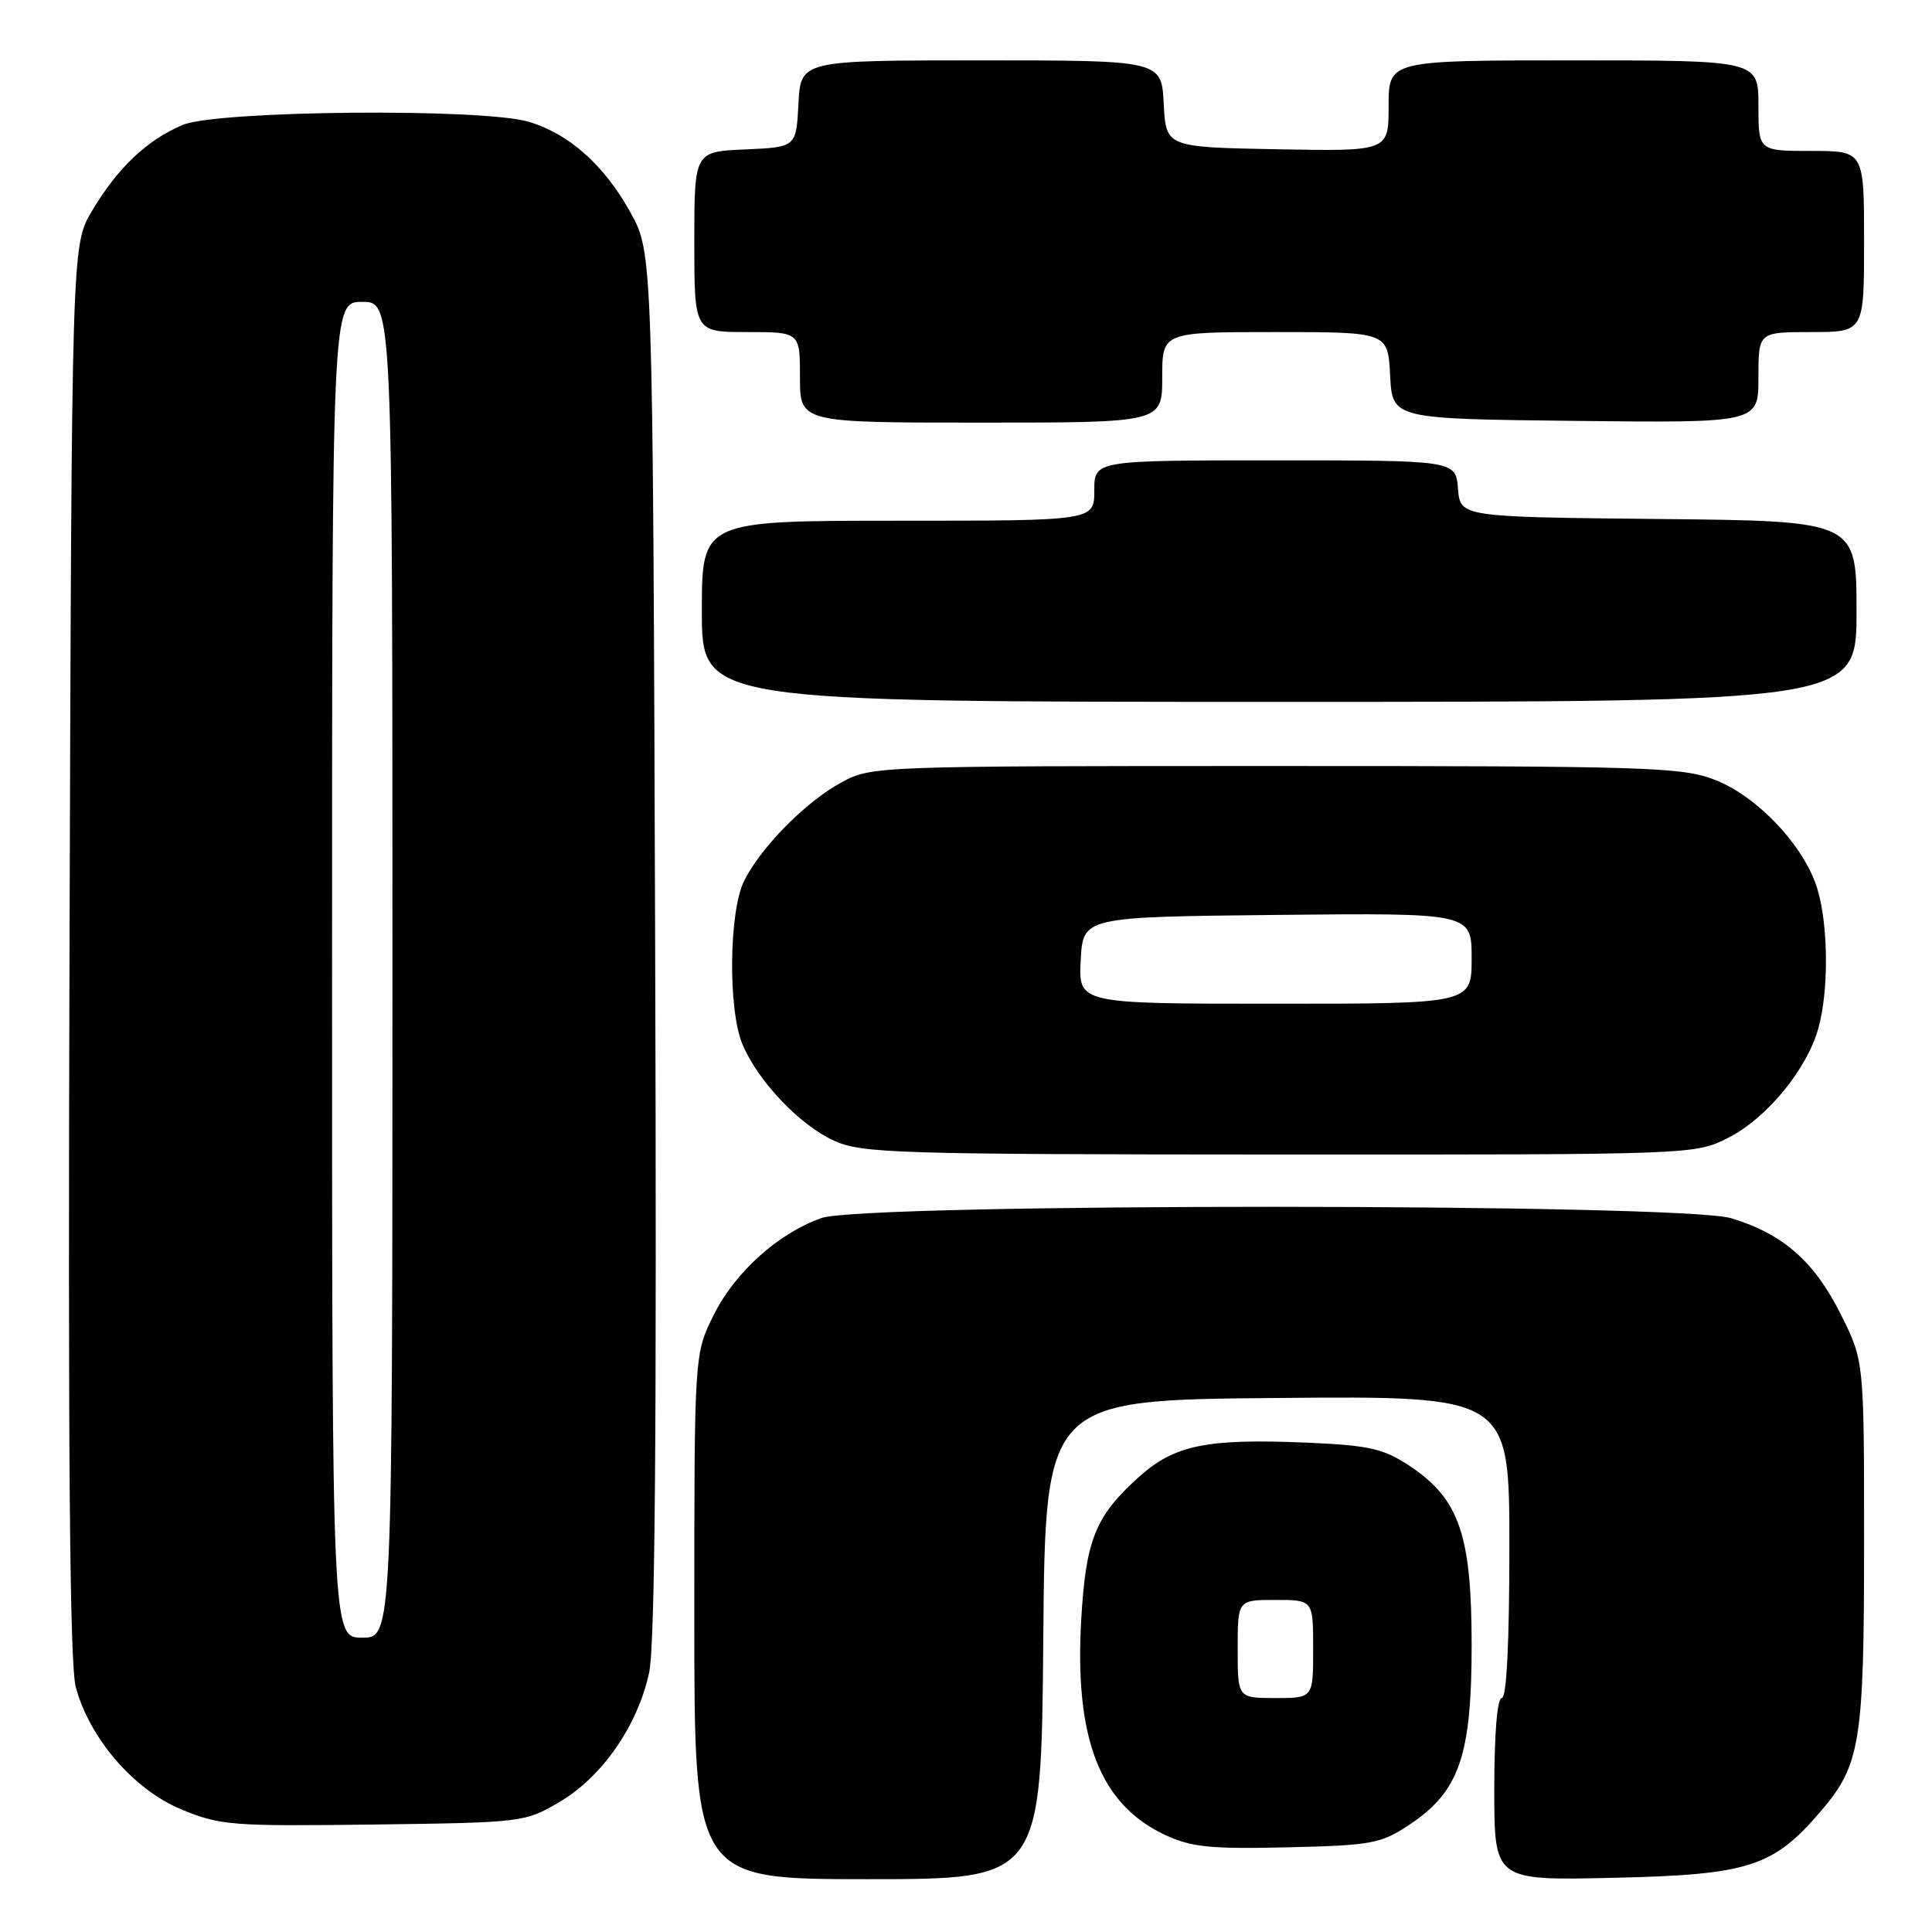 <?xml version="1.0" encoding="UTF-8" standalone="no"?>
<!DOCTYPE svg PUBLIC "-//W3C//DTD SVG 1.1//EN" "http://www.w3.org/Graphics/SVG/1.1/DTD/svg11.dtd" >
<svg xmlns="http://www.w3.org/2000/svg" xmlns:xlink="http://www.w3.org/1999/xlink" version="1.1" viewBox="0 0 256 256">
 <g >
 <path fill="currentColor"
d=" M 138.24 217.25 C 138.50 185.50 138.50 185.50 169.25 185.24 C 200.00 184.97 200.00 184.97 200.00 204.99 C 200.00 217.66 199.63 225.00 199.00 225.00 C 198.39 225.00 198.00 229.70 198.00 237.09 C 198.00 249.18 198.00 249.18 213.75 248.82 C 231.70 248.42 234.95 247.38 241.23 240.04 C 246.53 233.86 247.00 230.91 247.00 204.29 C 247.00 180.32 247.00 180.32 243.91 174.15 C 240.42 167.15 236.22 163.47 229.39 161.42 C 222.75 159.42 114.41 159.40 108.83 161.40 C 103.08 163.45 97.40 168.57 94.58 174.22 C 92.00 179.39 92.00 179.39 92.00 214.20 C 92.00 249.00 92.00 249.00 114.99 249.00 C 137.97 249.00 137.97 249.00 138.24 217.25 Z  M 186.70 241.82 C 193.36 237.41 195.00 232.70 195.00 218.00 C 195.00 203.34 193.35 198.59 186.76 194.23 C 183.33 191.95 181.46 191.53 173.41 191.17 C 159.88 190.58 155.62 191.45 150.86 195.75 C 145.16 200.90 143.90 203.99 143.28 214.39 C 142.33 230.32 145.72 239.09 154.38 243.14 C 157.86 244.76 160.37 245.02 170.57 244.78 C 181.76 244.52 182.95 244.30 186.70 241.82 Z  M 74.14 238.77 C 79.78 235.46 84.50 228.65 86.01 221.65 C 86.80 218.02 87.03 189.58 86.81 125.00 C 86.50 33.50 86.50 33.50 83.53 28.14 C 80.07 21.89 75.42 17.74 70.08 16.14 C 63.97 14.31 28.83 14.63 24.22 16.55 C 19.50 18.52 15.54 22.28 12.16 28.00 C 9.50 32.50 9.50 32.50 9.21 126.00 C 9.00 193.08 9.24 220.66 10.05 223.60 C 11.92 230.42 17.76 237.16 24.04 239.76 C 29.17 241.88 30.70 242.00 49.50 241.76 C 69.27 241.50 69.55 241.47 74.14 238.77 Z  M 229.02 150.75 C 234.10 148.18 239.44 141.69 240.95 136.22 C 242.33 131.25 242.27 122.65 240.82 117.81 C 239.13 112.17 232.88 105.51 227.23 103.33 C 222.86 101.64 218.40 101.50 169.00 101.50 C 116.04 101.50 115.46 101.52 111.50 103.67 C 106.79 106.22 100.88 112.19 98.61 116.70 C 96.59 120.72 96.45 133.74 98.37 138.35 C 100.41 143.24 105.95 149.07 110.49 151.14 C 114.21 152.82 118.46 152.96 169.54 152.98 C 224.58 153.00 224.58 153.00 229.02 150.75 Z  M 246.00 81.02 C 246.00 69.03 246.00 69.03 219.75 68.77 C 193.50 68.50 193.50 68.50 193.19 64.75 C 192.88 61.00 192.88 61.00 168.94 61.00 C 145.00 61.00 145.00 61.00 145.00 65.00 C 145.00 69.00 145.00 69.00 119.00 69.00 C 93.00 69.00 93.00 69.00 93.00 81.00 C 93.00 93.00 93.00 93.00 169.50 93.00 C 246.00 93.00 246.00 93.00 246.00 81.02 Z  M 154.00 50.00 C 154.00 44.00 154.00 44.00 168.95 44.00 C 183.90 44.00 183.90 44.00 184.20 49.75 C 184.50 55.50 184.50 55.50 208.75 55.77 C 233.00 56.04 233.00 56.04 233.00 50.02 C 233.00 44.00 233.00 44.00 240.00 44.00 C 247.00 44.00 247.00 44.00 247.00 32.00 C 247.00 20.00 247.00 20.00 240.00 20.00 C 233.00 20.00 233.00 20.00 233.00 14.00 C 233.00 8.00 233.00 8.00 208.50 8.00 C 184.00 8.00 184.00 8.00 184.00 14.03 C 184.00 20.05 184.00 20.05 169.25 19.78 C 154.50 19.50 154.50 19.50 154.20 13.75 C 153.90 8.00 153.90 8.00 130.00 8.00 C 106.10 8.00 106.10 8.00 105.80 13.75 C 105.50 19.50 105.50 19.50 98.75 19.80 C 92.00 20.09 92.00 20.09 92.00 32.05 C 92.00 44.00 92.00 44.00 99.00 44.00 C 106.00 44.00 106.00 44.00 106.00 50.00 C 106.00 56.00 106.00 56.00 130.00 56.00 C 154.00 56.00 154.00 56.00 154.00 50.00 Z  M 164.00 218.50 C 164.00 212.00 164.00 212.00 169.00 212.00 C 174.00 212.00 174.00 212.00 174.00 218.50 C 174.00 225.00 174.00 225.00 169.00 225.00 C 164.00 225.00 164.00 225.00 164.00 218.50 Z  M 44.00 128.50 C 44.00 40.00 44.00 40.00 48.00 40.00 C 52.00 40.00 52.00 40.00 52.00 128.50 C 52.00 217.00 52.00 217.00 48.00 217.00 C 44.00 217.00 44.00 217.00 44.00 128.50 Z  M 143.20 127.25 C 143.50 121.50 143.50 121.50 169.25 121.23 C 195.00 120.97 195.00 120.97 195.00 126.98 C 195.00 133.00 195.00 133.00 168.95 133.00 C 142.90 133.00 142.90 133.00 143.20 127.25 Z "/>
</g>
</svg>
